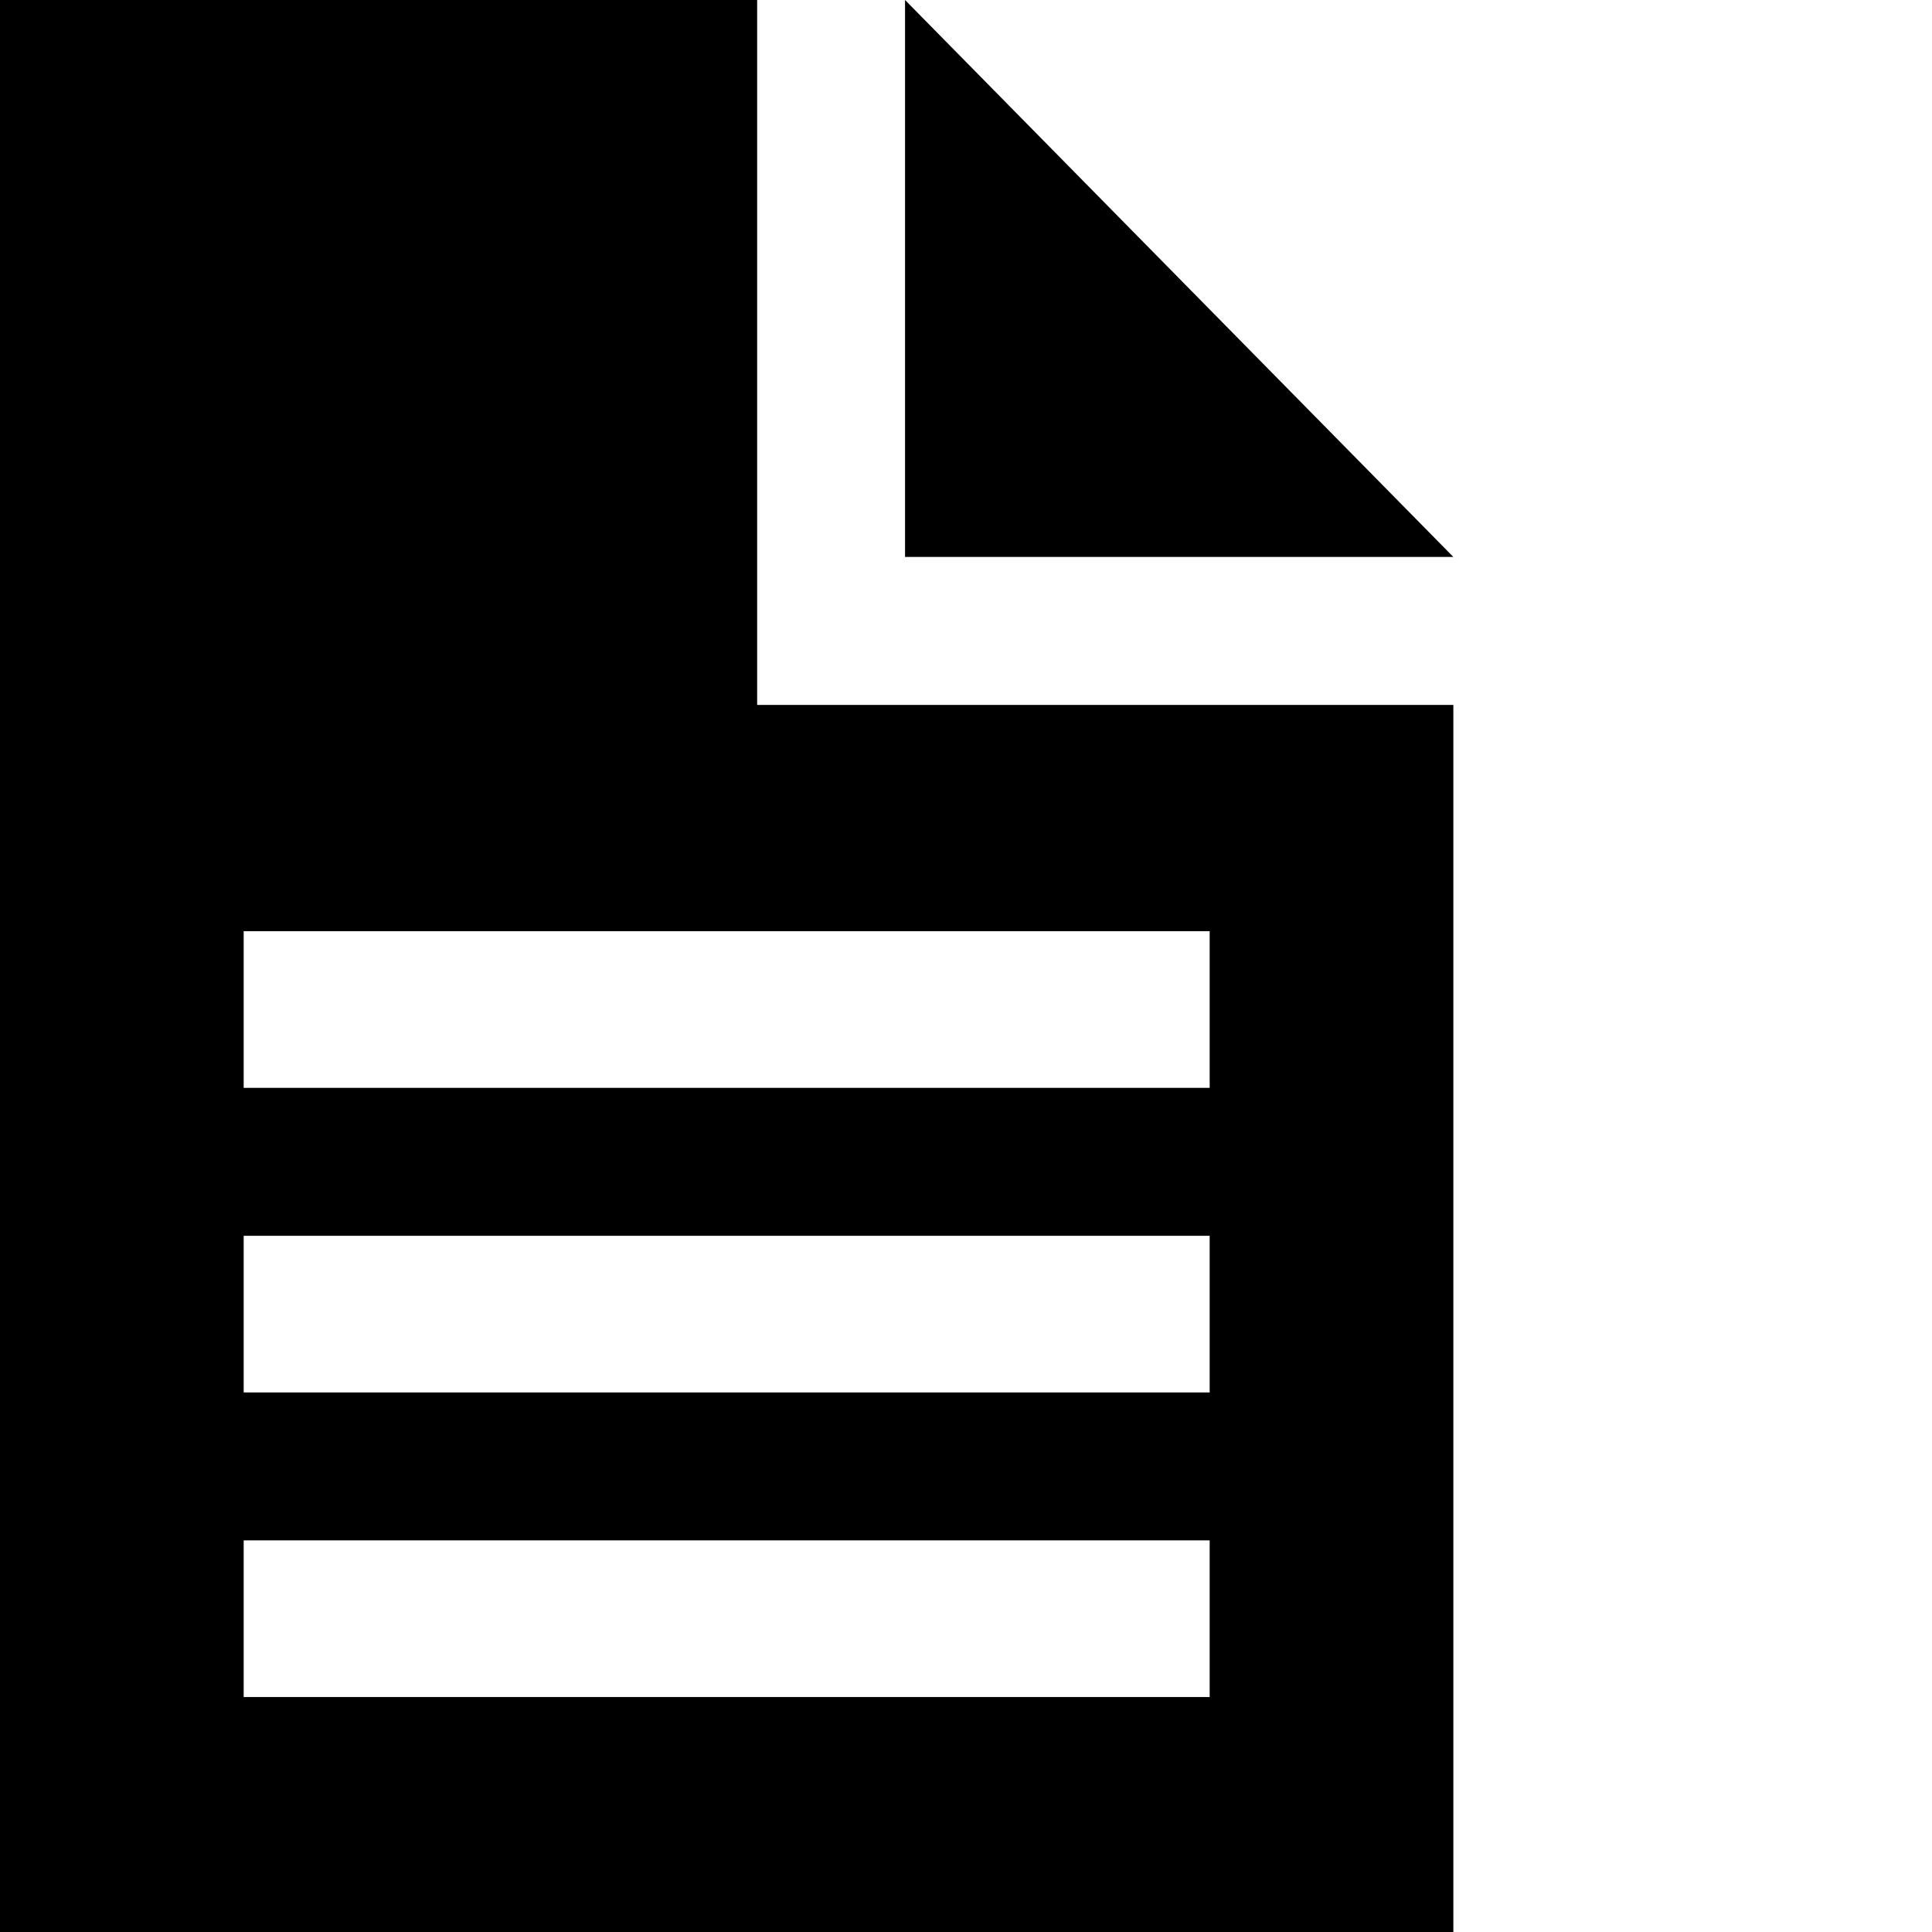 <svg width="40" height="40" viewBox="0 0 40 40" fill="none" xmlns="http://www.w3.org/2000/svg">
<rect x="0" y="0" width="40" height="40" fill="#808080" stroke="none"/>
<g clip-path="url(#clip0)">
<rect width="40" height="40" fill="white"/>
<path d="M15.676 14.595V0H0V40H30.09V14.595H15.676ZM25.045 35.135H5.045V31.892H25.045V35.135ZM25.045 28.829H5.045V25.586H25.045V28.829ZM25.045 22.523H5.045V19.279H25.045V22.523Z" fill="black"/>
<path d="M18.738 0V11.531H30.09L18.738 0Z" fill="black"/>
</g>
<defs>
<clipPath id="clip0">
<rect width="40" height="40" fill="white"/>
</clipPath>
</defs>
</svg>
